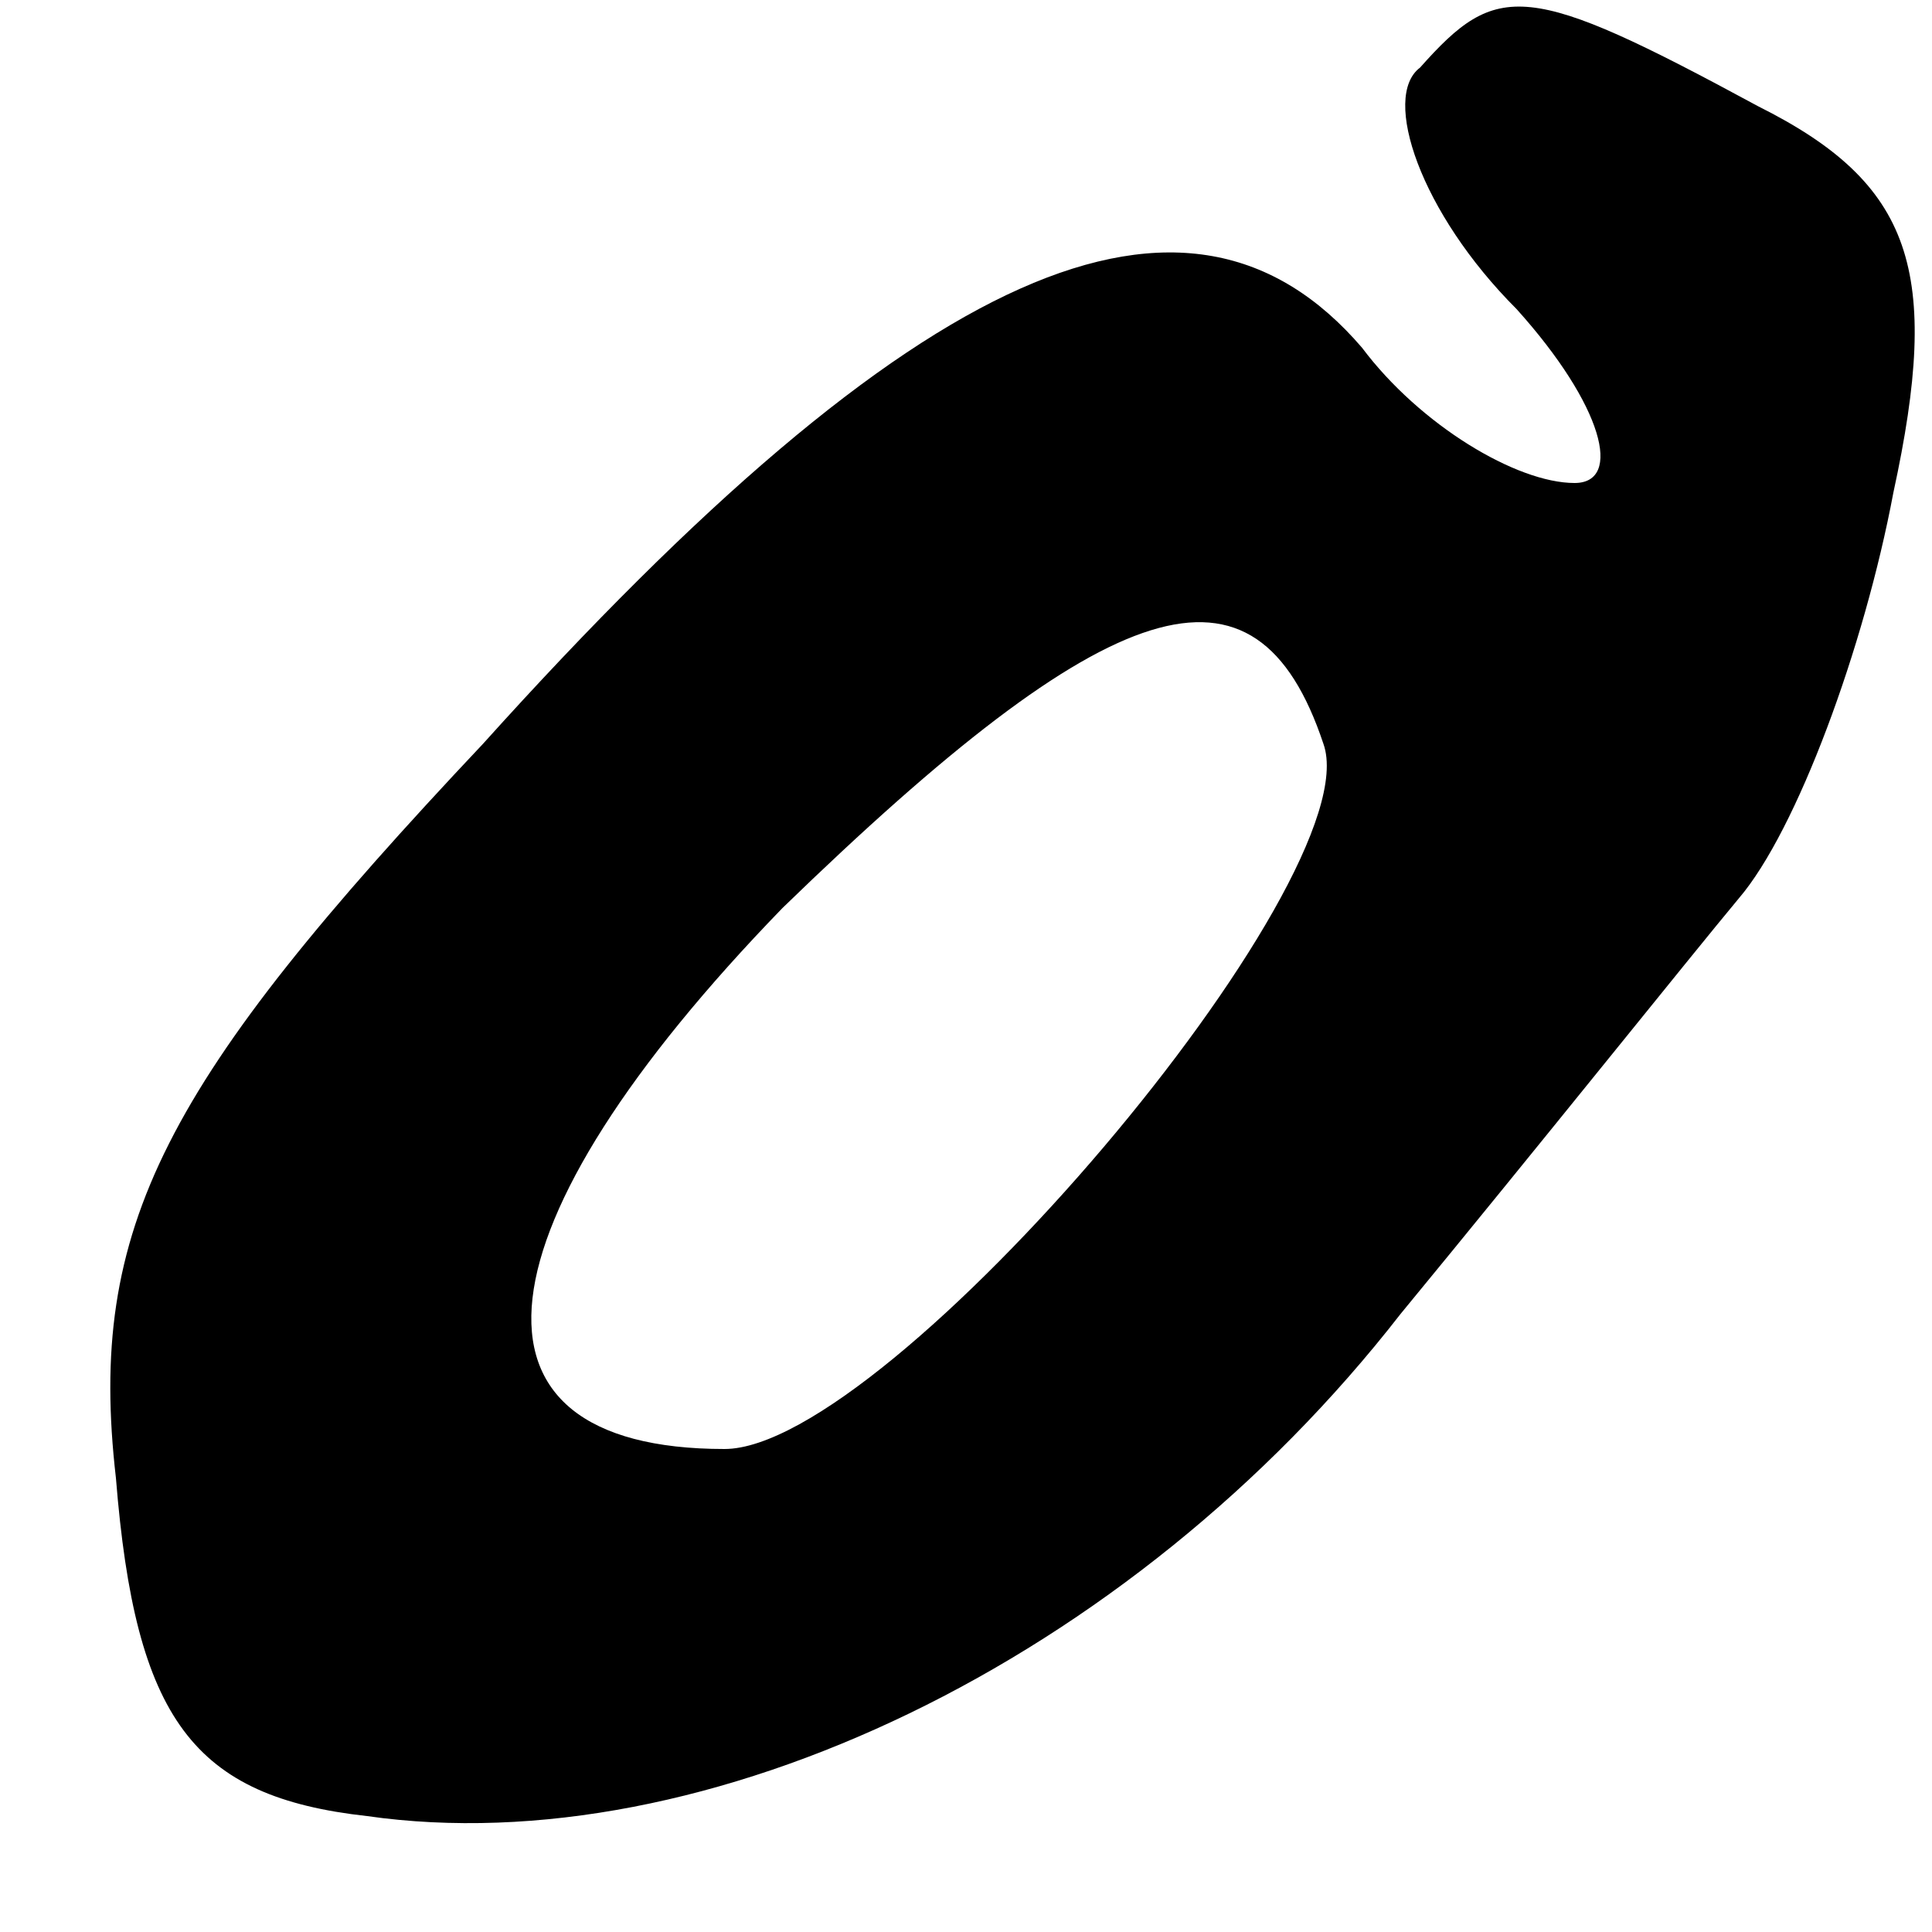 <?xml version="1.0" standalone="no"?>
<!DOCTYPE svg PUBLIC "-//W3C//DTD SVG 20010904//EN"
 "http://www.w3.org/TR/2001/REC-SVG-20010904/DTD/svg10.dtd">
<svg version="1.0" xmlns="http://www.w3.org/2000/svg"
 width="20pt" height="20pt" viewBox="0 0 20 20"
 preserveAspectRatio="xMidYMid meet">

<g transform="translate(0,20) scale(0.1,-0.1)"
fill="#000000" stroke="none">
<path d="M147 193 c-4 -3 0 -15 10 -25 9 -10 11 -18 6 -18 -6 0 -16 6 -22 14
-18 21 -46 9 -91 -41 -33 -35 -41 -50 -38 -76 2 -25 8 -33 26 -35 35 -5 79 16
107 52 14 17 30 37 35 43 6 7 13 26 16 42 5 23 2 32 -14 40 -24 13 -27 13 -35
4z m-10 -70 c5 -14 -45 -73 -62 -73 -29 0 -26 23 6 56 34 33 49 38 56 17z"/>
</g>
</svg>
